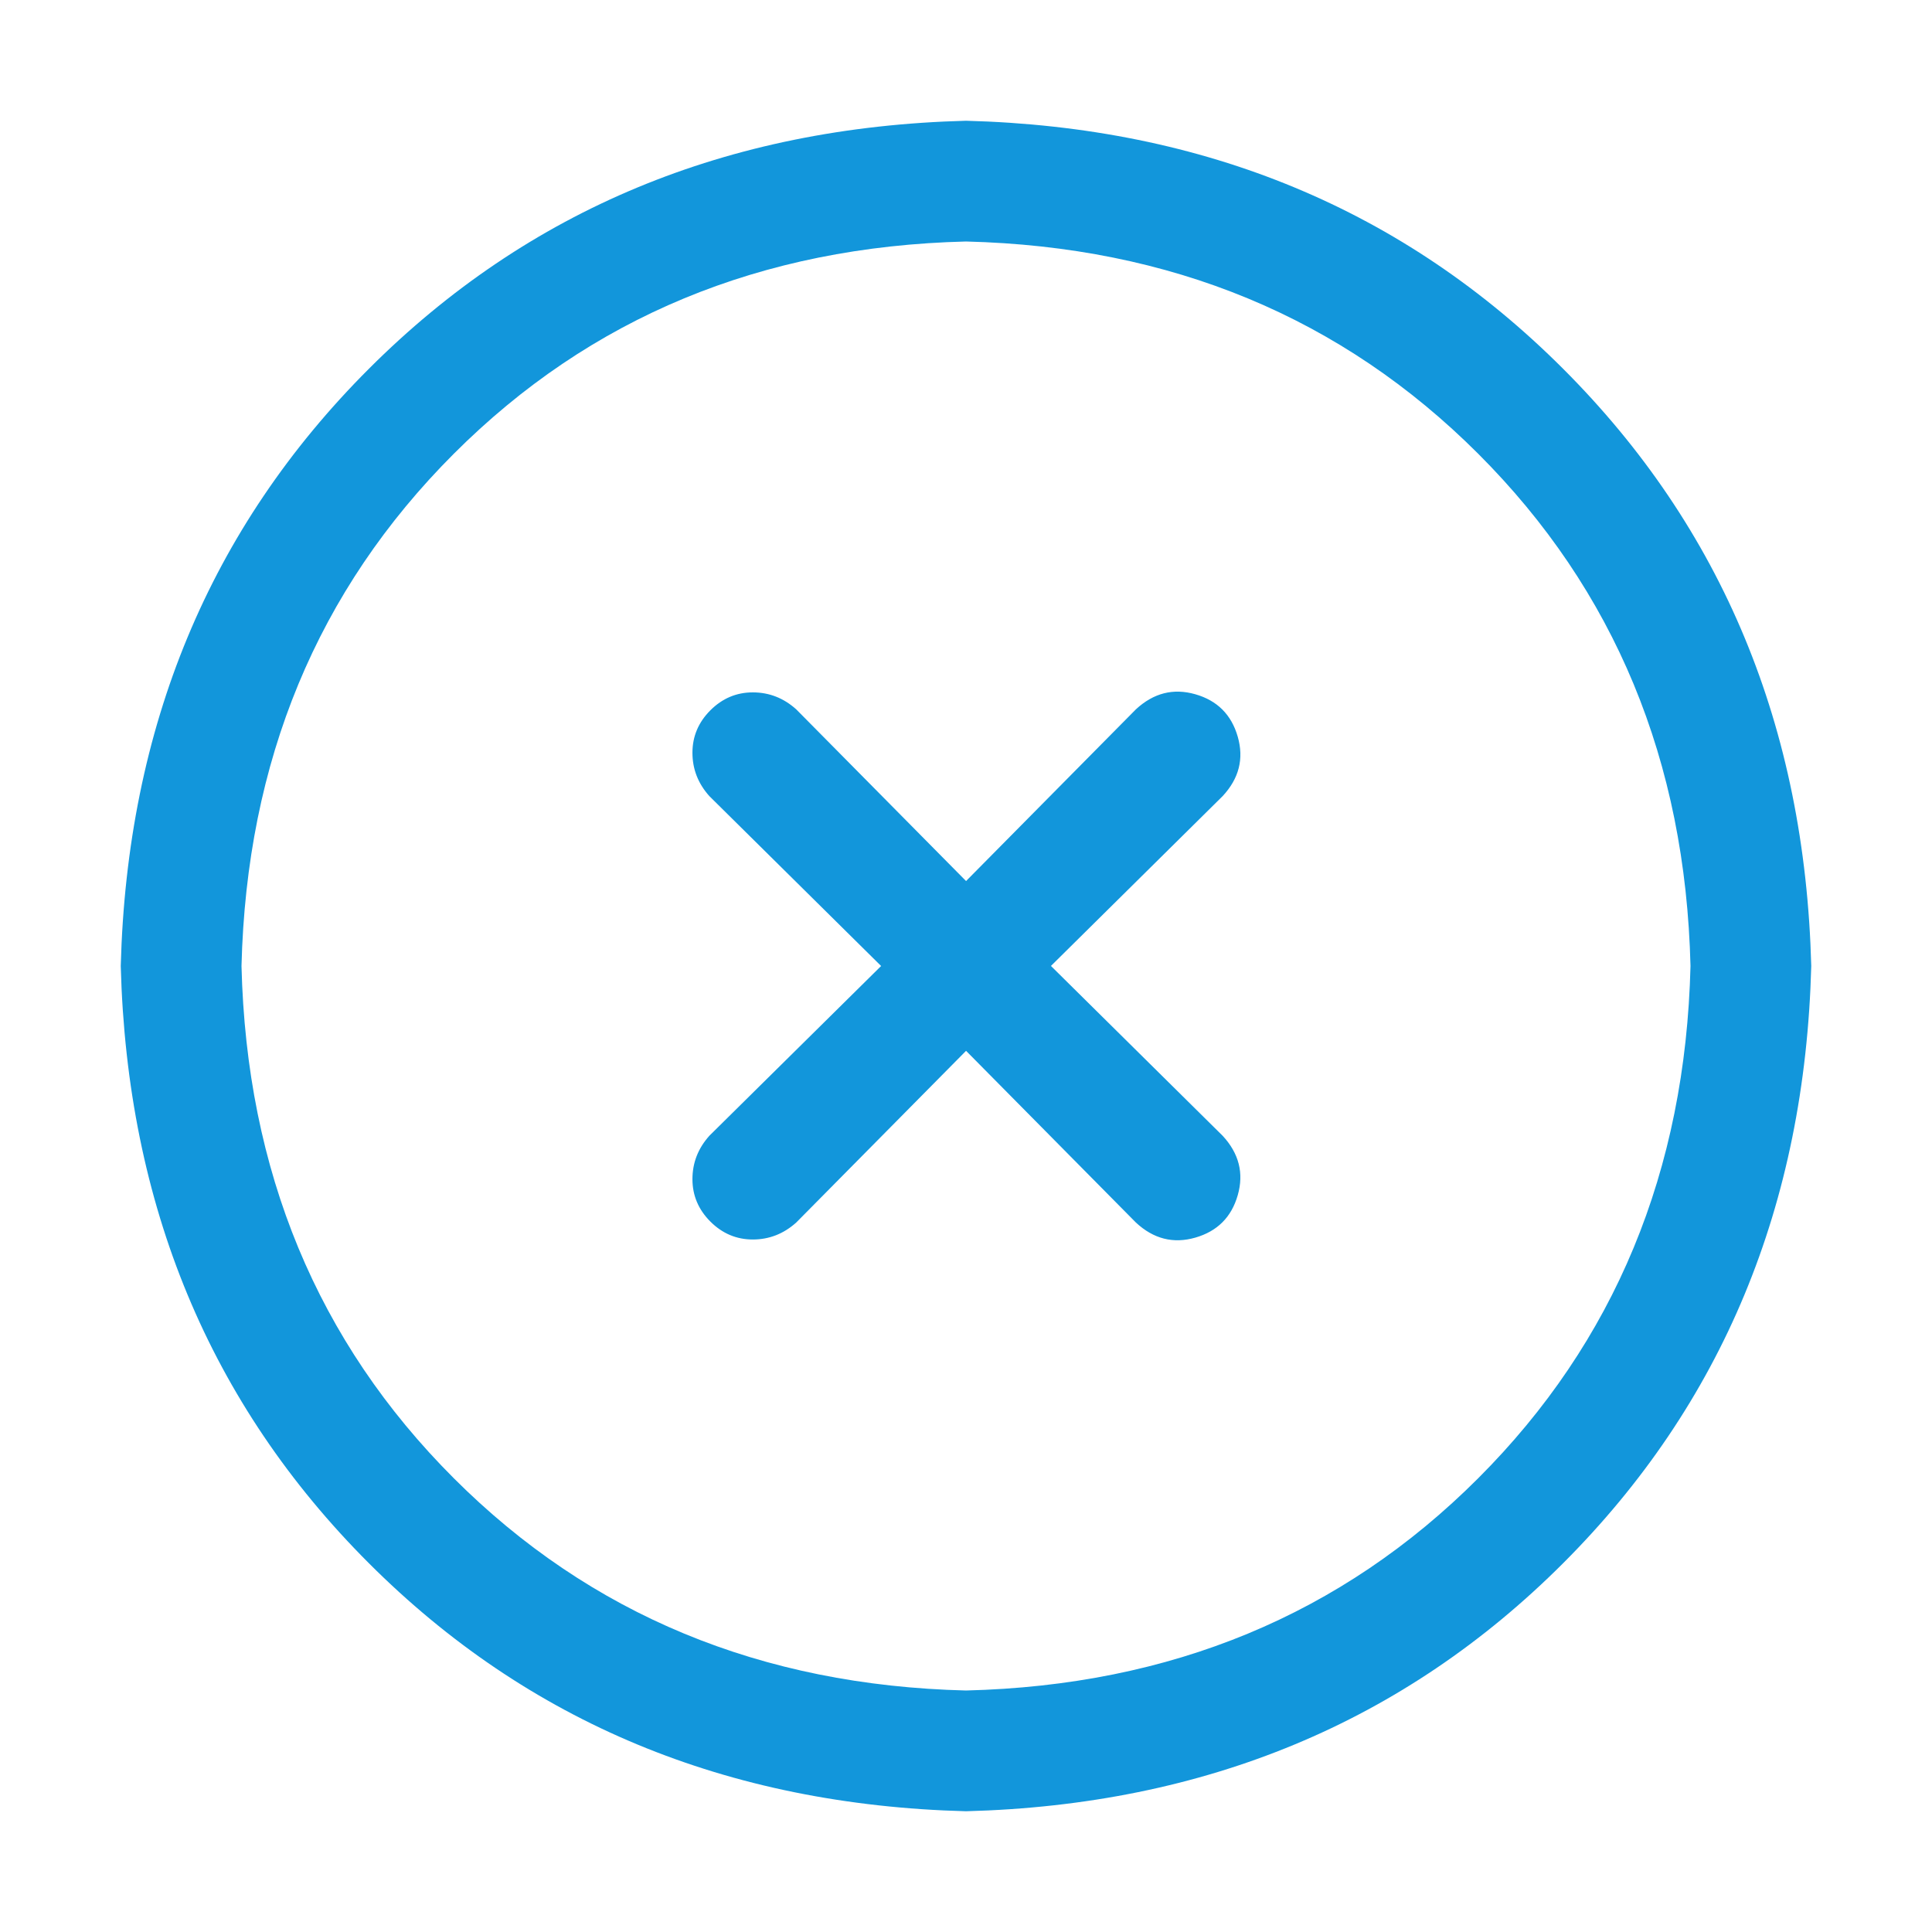 <?xml version="1.0" standalone="no"?><!DOCTYPE svg PUBLIC "-//W3C//DTD SVG 1.1//EN" "http://www.w3.org/Graphics/SVG/1.1/DTD/svg11.dtd"><svg class="icon" width="200px" height="200.00px" viewBox="0 0 1024 1024" version="1.1" xmlns="http://www.w3.org/2000/svg"><path fill="#1296db" d="M467.008 512l-91.008-90.016q-8.992-10.016-8.992-23.008t9.504-22.496 22.496-9.504 23.008 8.992l90.016 91.008 90.016-91.008q14.016-12.992 31.488-8t22.496 22.496-8 31.488l-91.008 90.016 91.008 90.016q12.992 14.016 8 31.488t-22.496 22.496-31.488-8l-90.016-91.008-90.016 91.008q-10.016 8.992-23.008 8.992t-22.496-9.504-9.504-22.496 8.992-23.008zM512 896q163.008-4 271.488-112.512T896 512q-4-163.008-112.512-271.488T512 128q-163.008 4-271.488 112.512T128 512q4 163.008 112.512 271.488T512 896z m0 64q-190.016-4.992-316.512-131.488T64 512q4.992-190.016 131.488-316.512T512 64q190.016 4.992 316.512 131.488T960 512q-4.992 190.016-131.488 316.512T512 960z" /></svg>
